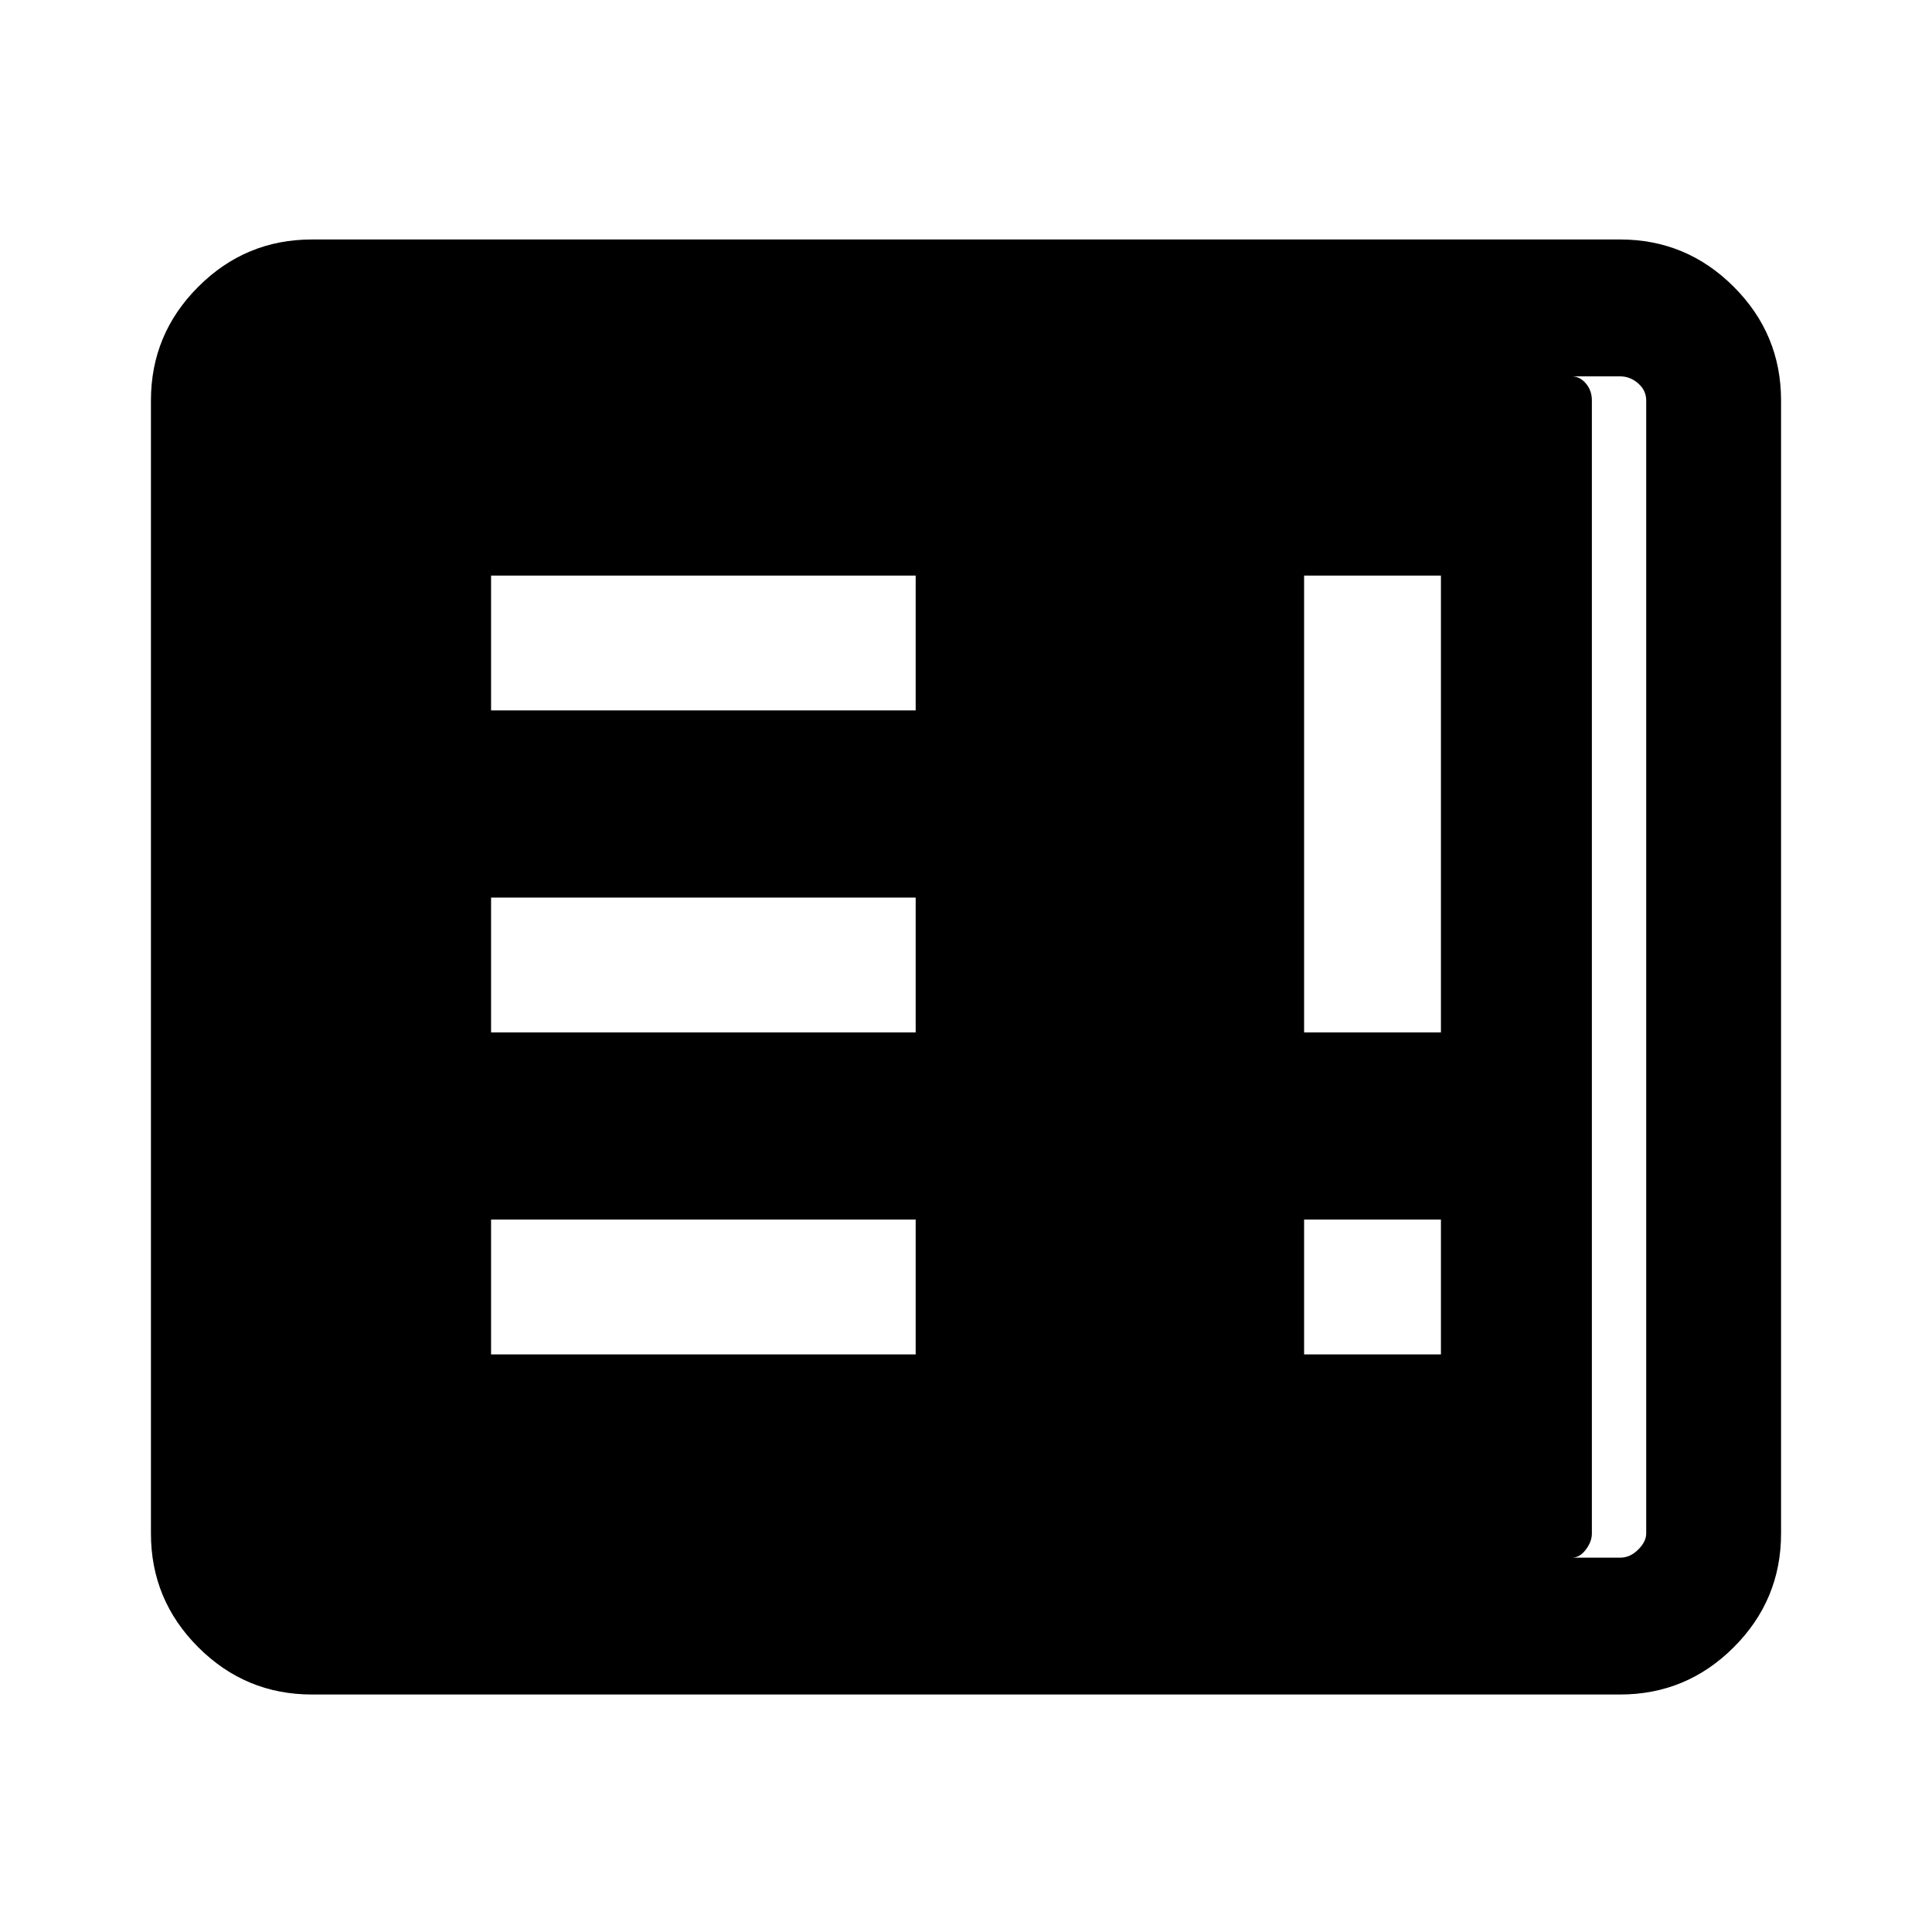 <svg xmlns="http://www.w3.org/2000/svg" height="40" width="40"><path d="M10.167 28.042h8.791V25.25h-8.791Zm16.833 0h2.833V25.25H27Zm-16.833-6.667h8.791v-2.792h-8.791Zm16.833 0h2.833v-9.458H27Zm-16.833-6.667h8.791v-2.791h-8.791ZM6.458 35.083q-1.375 0-2.354-.979-.979-.979-.979-2.354V8.292q0-1.375.979-2.354.979-.98 2.354-.98h27.084q1.375 0 2.354.98.979.979.979 2.354V31.75q0 1.375-.979 2.354-.979.979-2.354.979Zm0-2.833h27.084q.208 0 .375-.167.166-.166.166-.333V8.292q0-.209-.166-.354-.167-.146-.375-.146H6.458q-.208 0-.375.146-.166.145-.166.354V31.75q0 .167.166.333.167.167.375.167Zm26.084 0H6.333q-.125 0-.271-.167-.145-.166-.145-.333V8.292q0-.209.145-.354.146-.146.271-.146h26.209q.166 0 .291.146.125.145.125.354V31.75q0 .167-.125.333-.125.167-.291.167Z"/></svg>